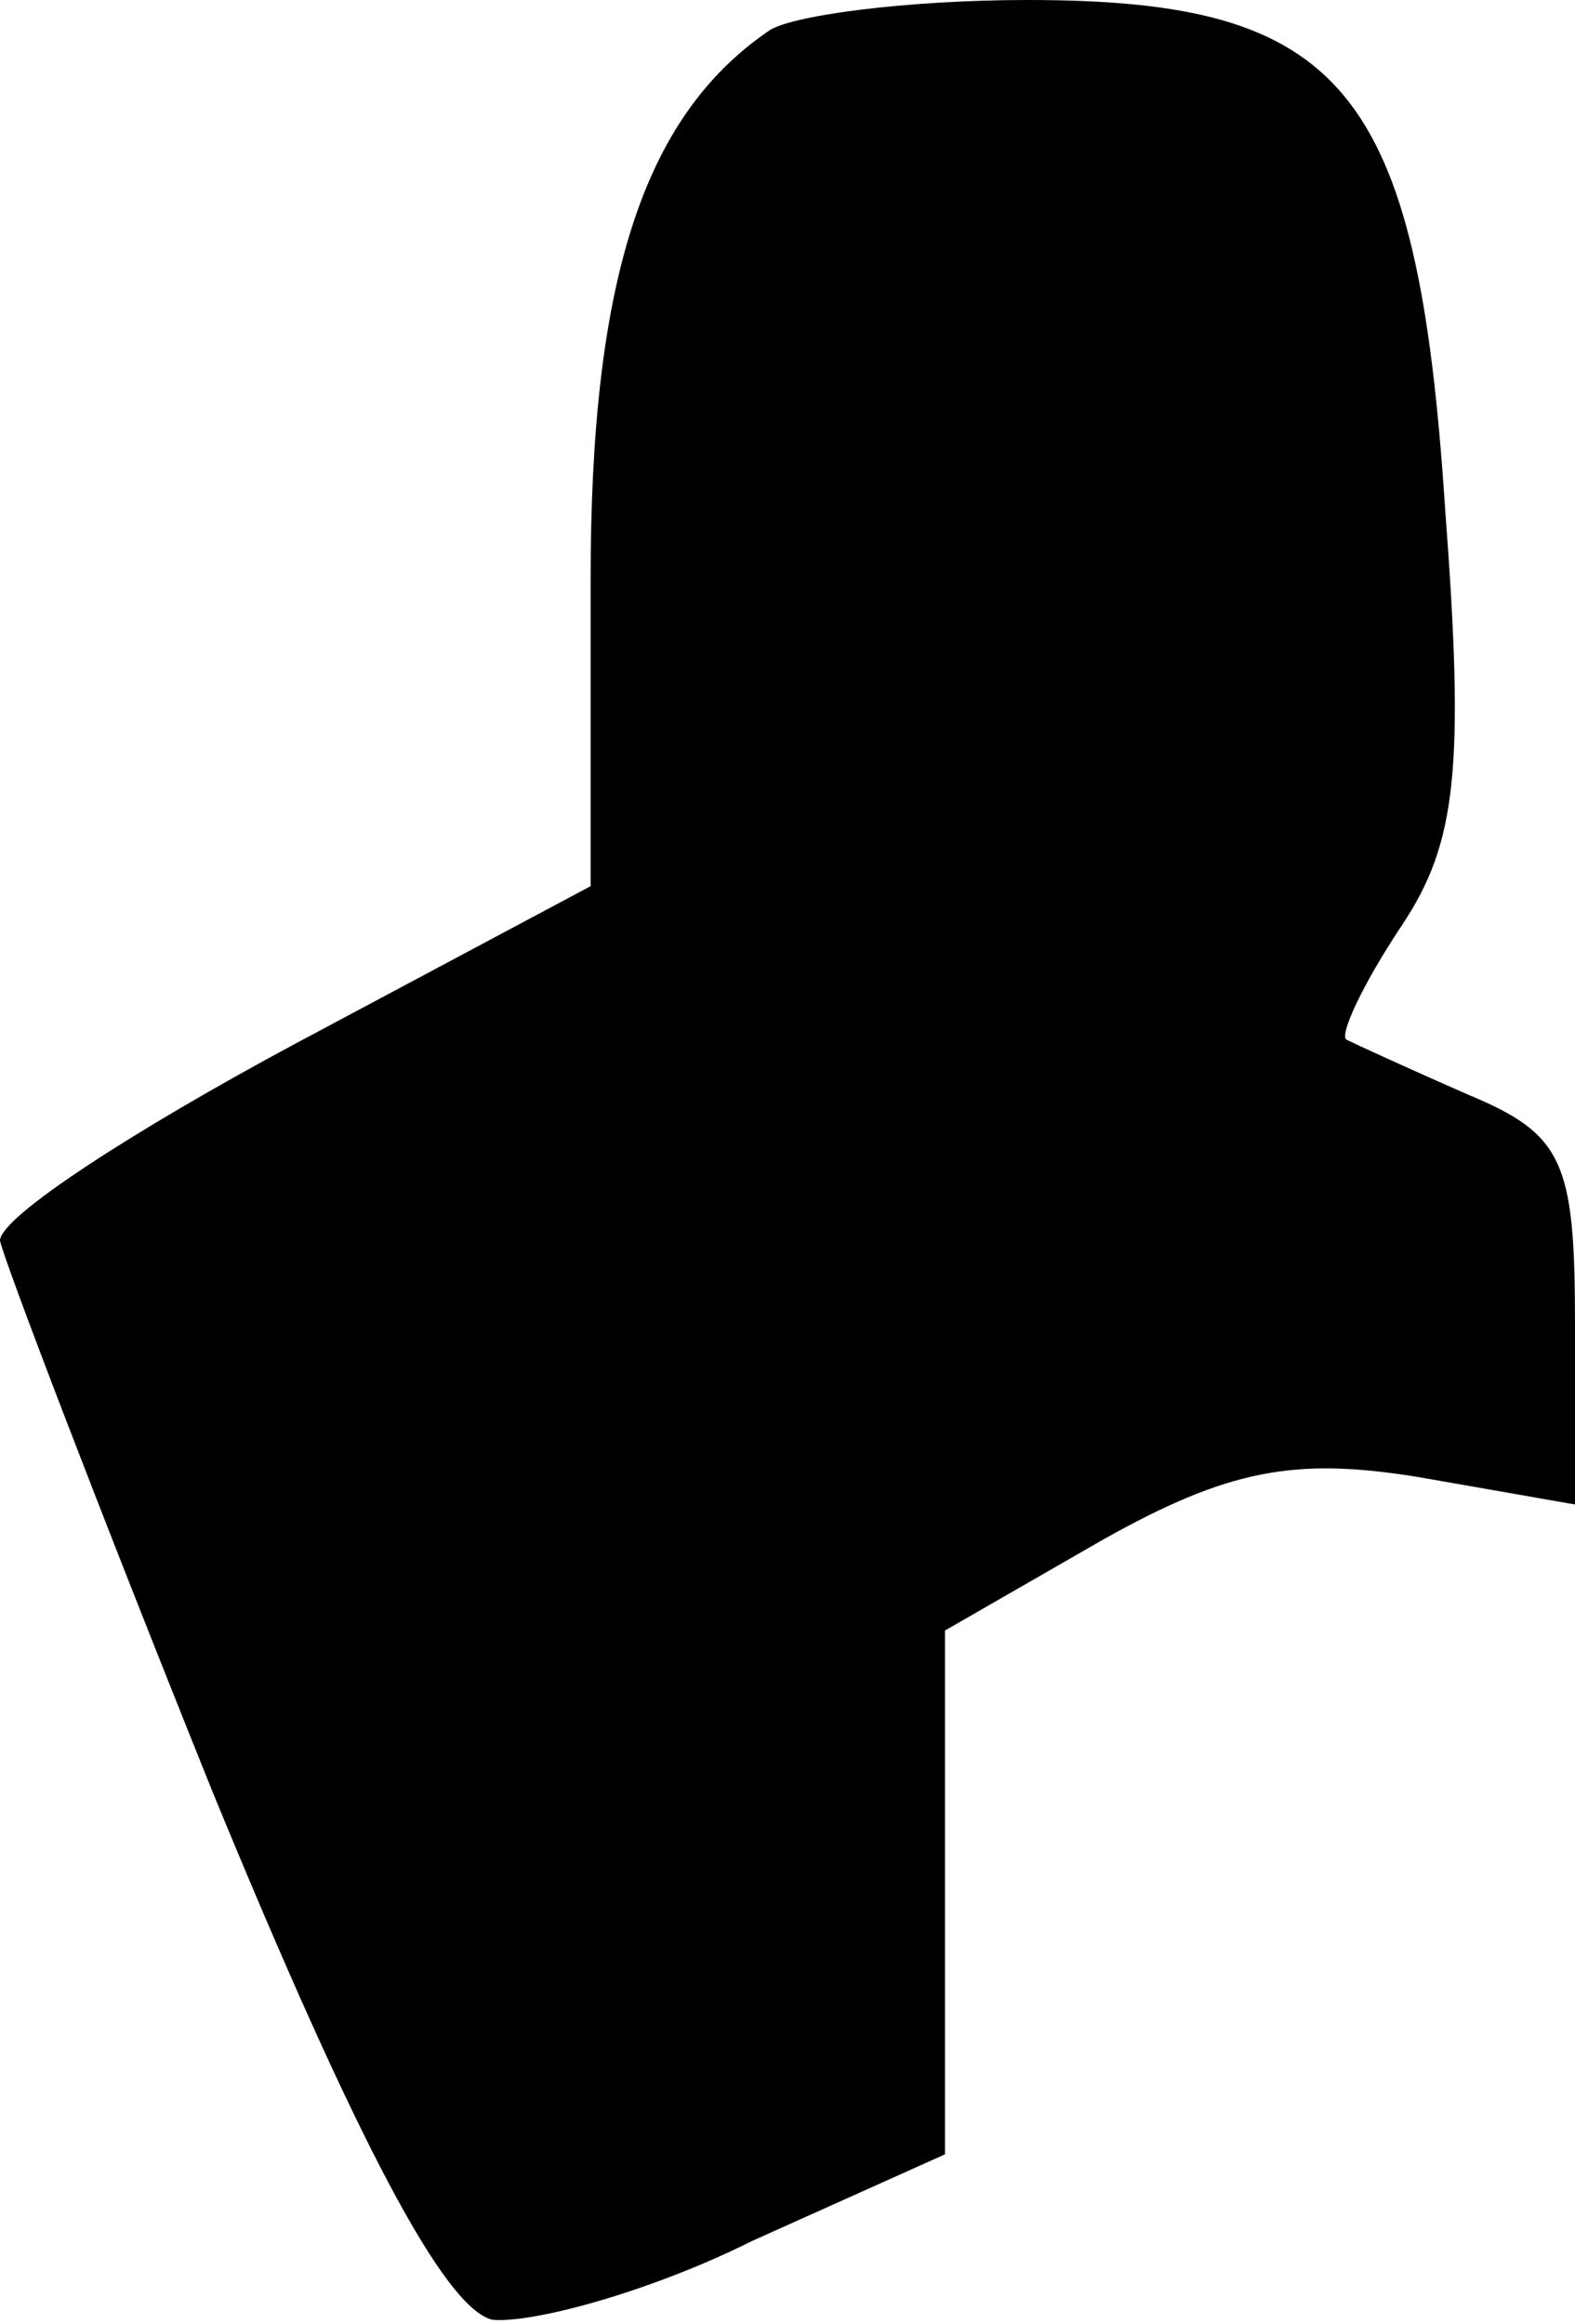 <?xml version="1.0" standalone="no"?>
<!DOCTYPE svg PUBLIC "-//W3C//DTD SVG 20010904//EN"
 "http://www.w3.org/TR/2001/REC-SVG-20010904/DTD/svg10.dtd">
<svg version="1.0" xmlns="http://www.w3.org/2000/svg"
 width="40pt" height="59pt" viewBox="0 0 40 59"
 preserveAspectRatio="xMidYMid meet">
<g transform="translate(0,59) scale(0.1,-0.1)"
fill="#000000" stroke="none">
<path fill="#000000" stroke="none" d="M195 582 c-32 -22 -45 -64 -45 -139 l0
-78 -75 -40 c-41 -22 -75 -44 -75 -50 1 -5 25 -68 54 -140 37 -90 59 -131 71
-134 10 -1 40 7 66 20 l49 22 0 67 0 66 40 23 c32 18 49 21 80 16 l40 -7 0 46
c0 41 -3 48 -27 58 -16 7 -29 13 -31 14 -2 1 4 14 14 29 14 21 16 40 11 106
-7 107 -26 129 -106 129 -31 0 -61 -4 -66 -8z"/>
</g>
</svg>
